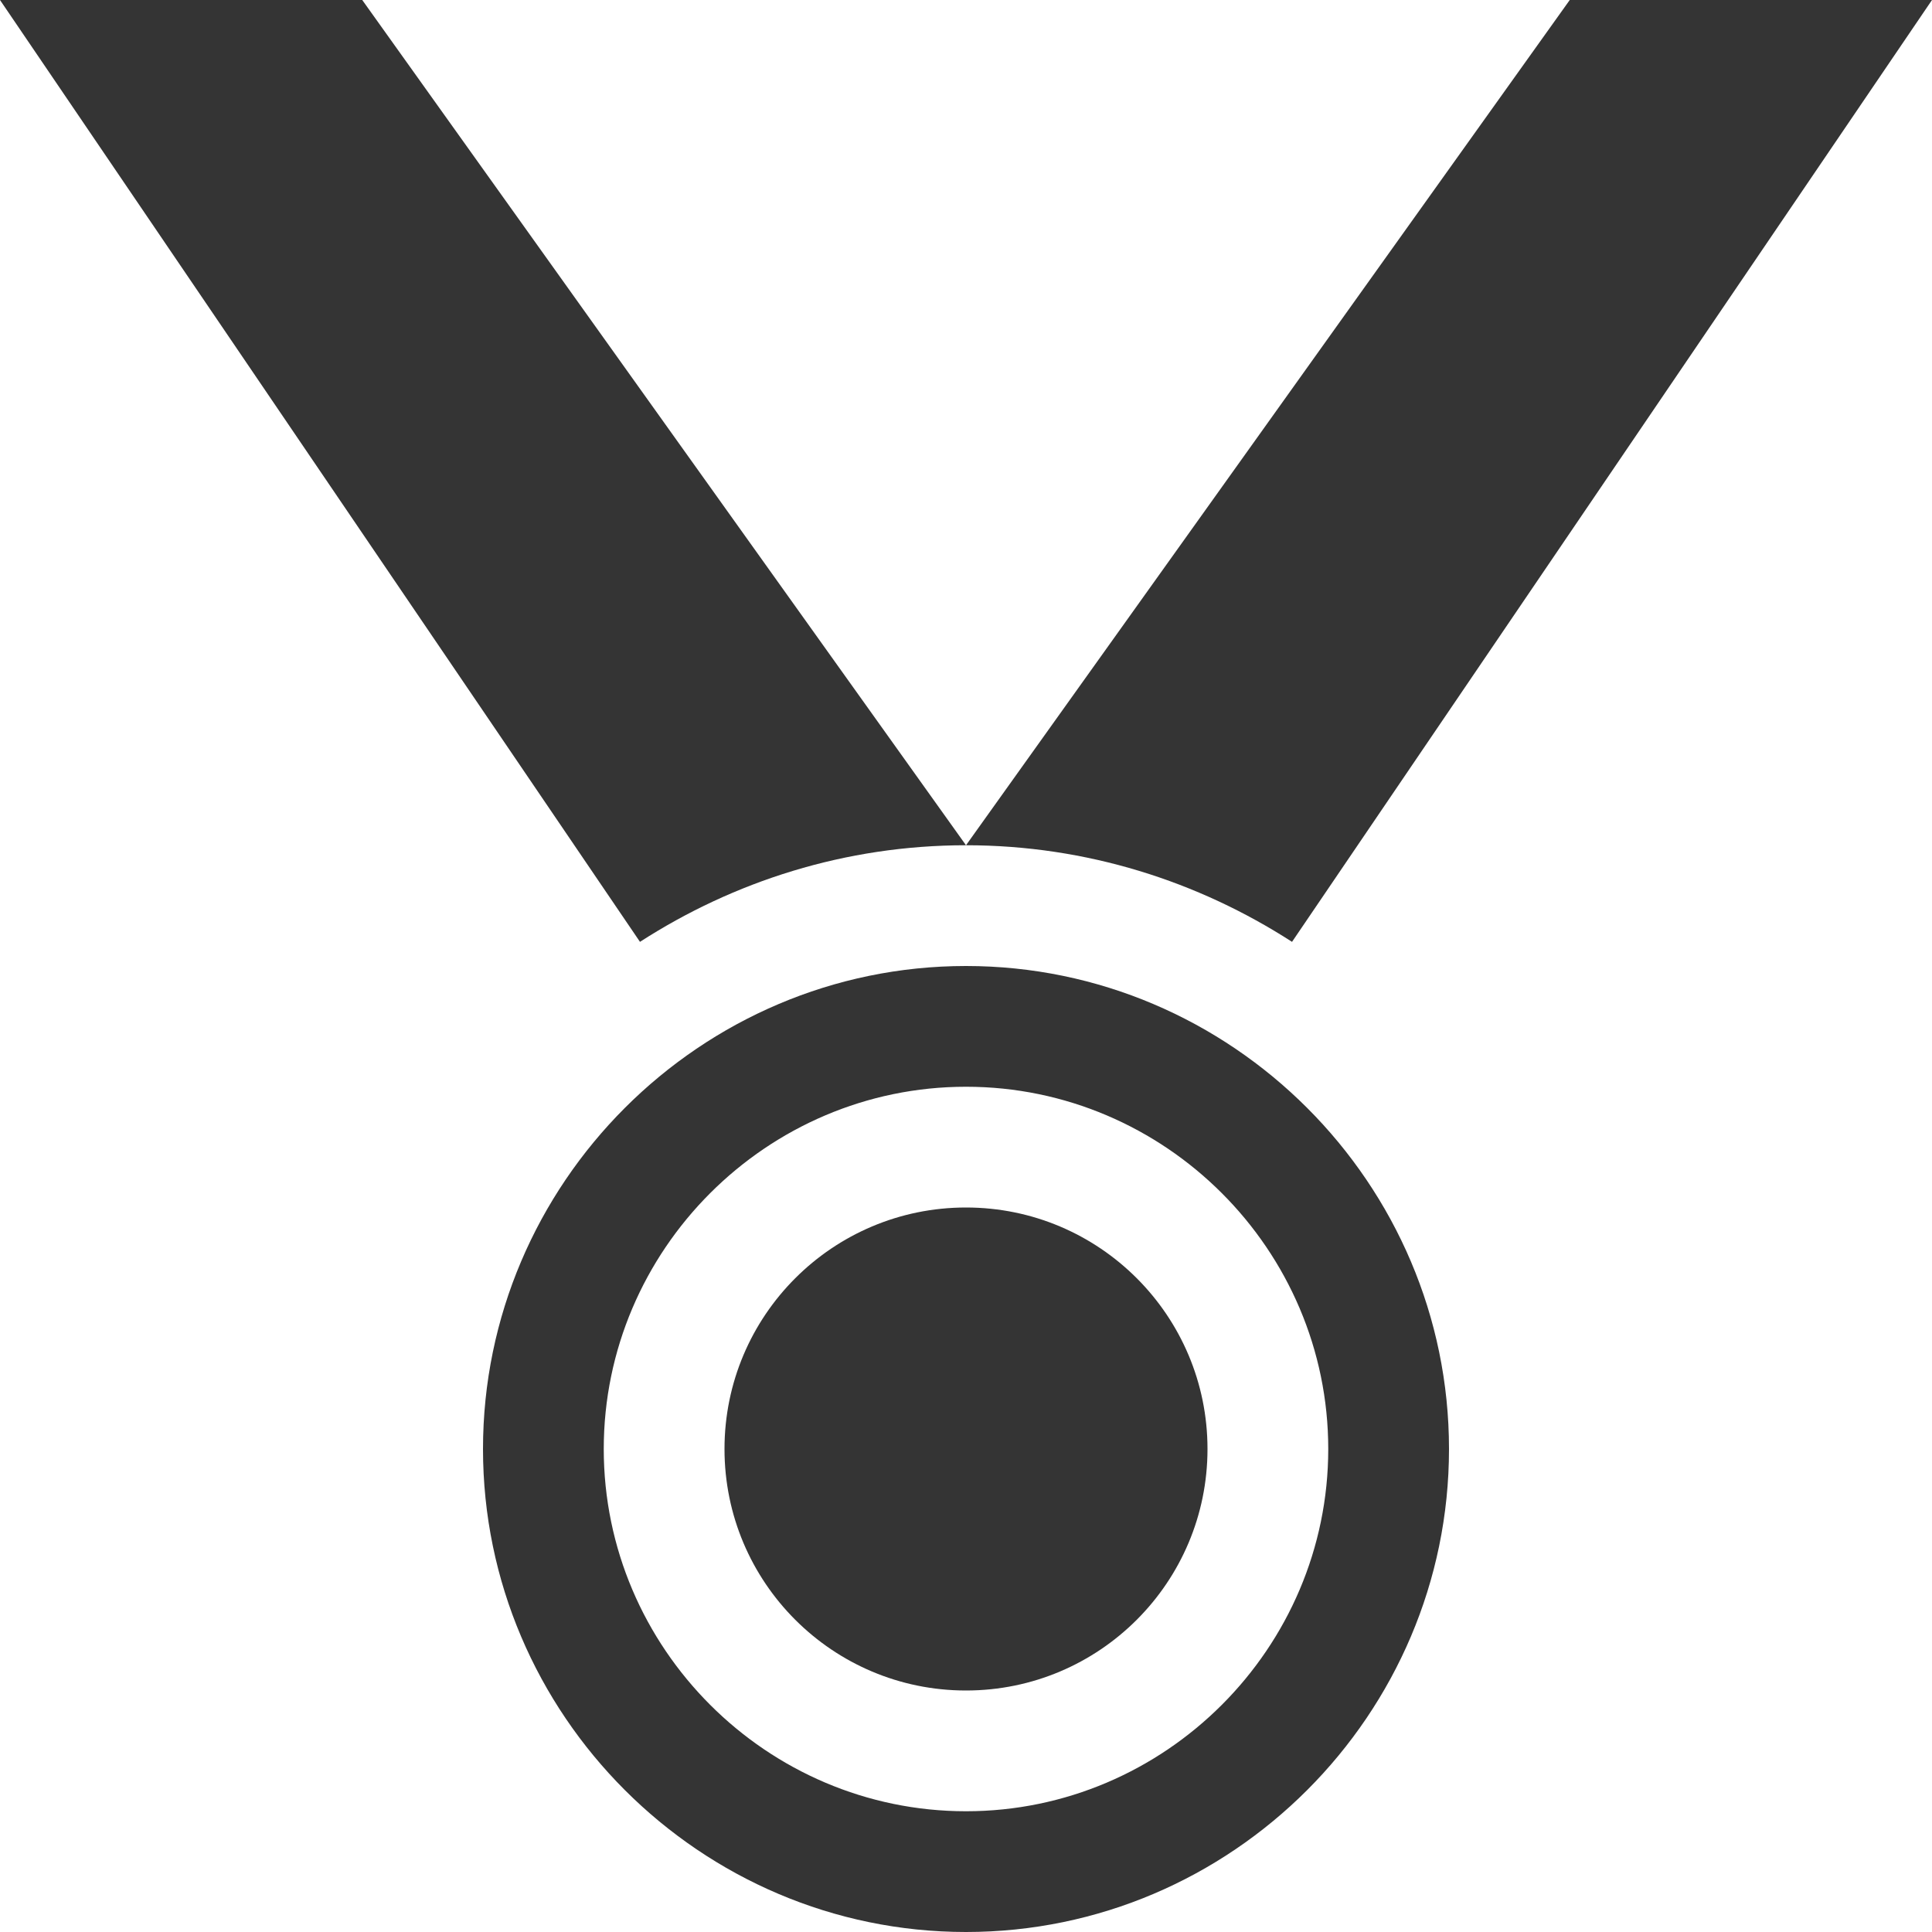 <?xml version="1.0" encoding="utf-8"?>
<!-- Generator: Adobe Illustrator 21.0.0, SVG Export Plug-In . SVG Version: 6.00 Build 0)  -->
<svg version="1.1" id="Layer_1" xmlns="http://www.w3.org/2000/svg" xmlns:xlink="http://www.w3.org/1999/xlink" x="0px" y="0px"
	 viewBox="0 0 64 64" style="enable-background:new 0 0 64 64;" xml:space="preserve">
<style type="text/css">
	.st0{fill:#343434;}
</style>
<title>medal</title>
<desc>Created with Sketch.</desc>
<g>
	<path class="st0" d="M32,32c-8.8,0-16,7.2-16,16s7.2,16,16,16s16-7.2,16-16S40.8,32,32,32z M32,60c-6.6,0-12-5.4-12-12
		c0-6.6,5.4-12,12-12s12,5.4,12,12C44,54.6,38.6,60,32,60z"/>
	<path class="st0" d="M64,0H52L32,28c4,0,7.7,1.2,10.8,3.2L64,0z"/>
	<path class="st0" d="M32,28L12,0H0l21.2,31.2C24.3,29.2,28,28,32,28z"/>
	<circle class="st0" cx="32" cy="48" r="8"/>
</g>
</svg>

